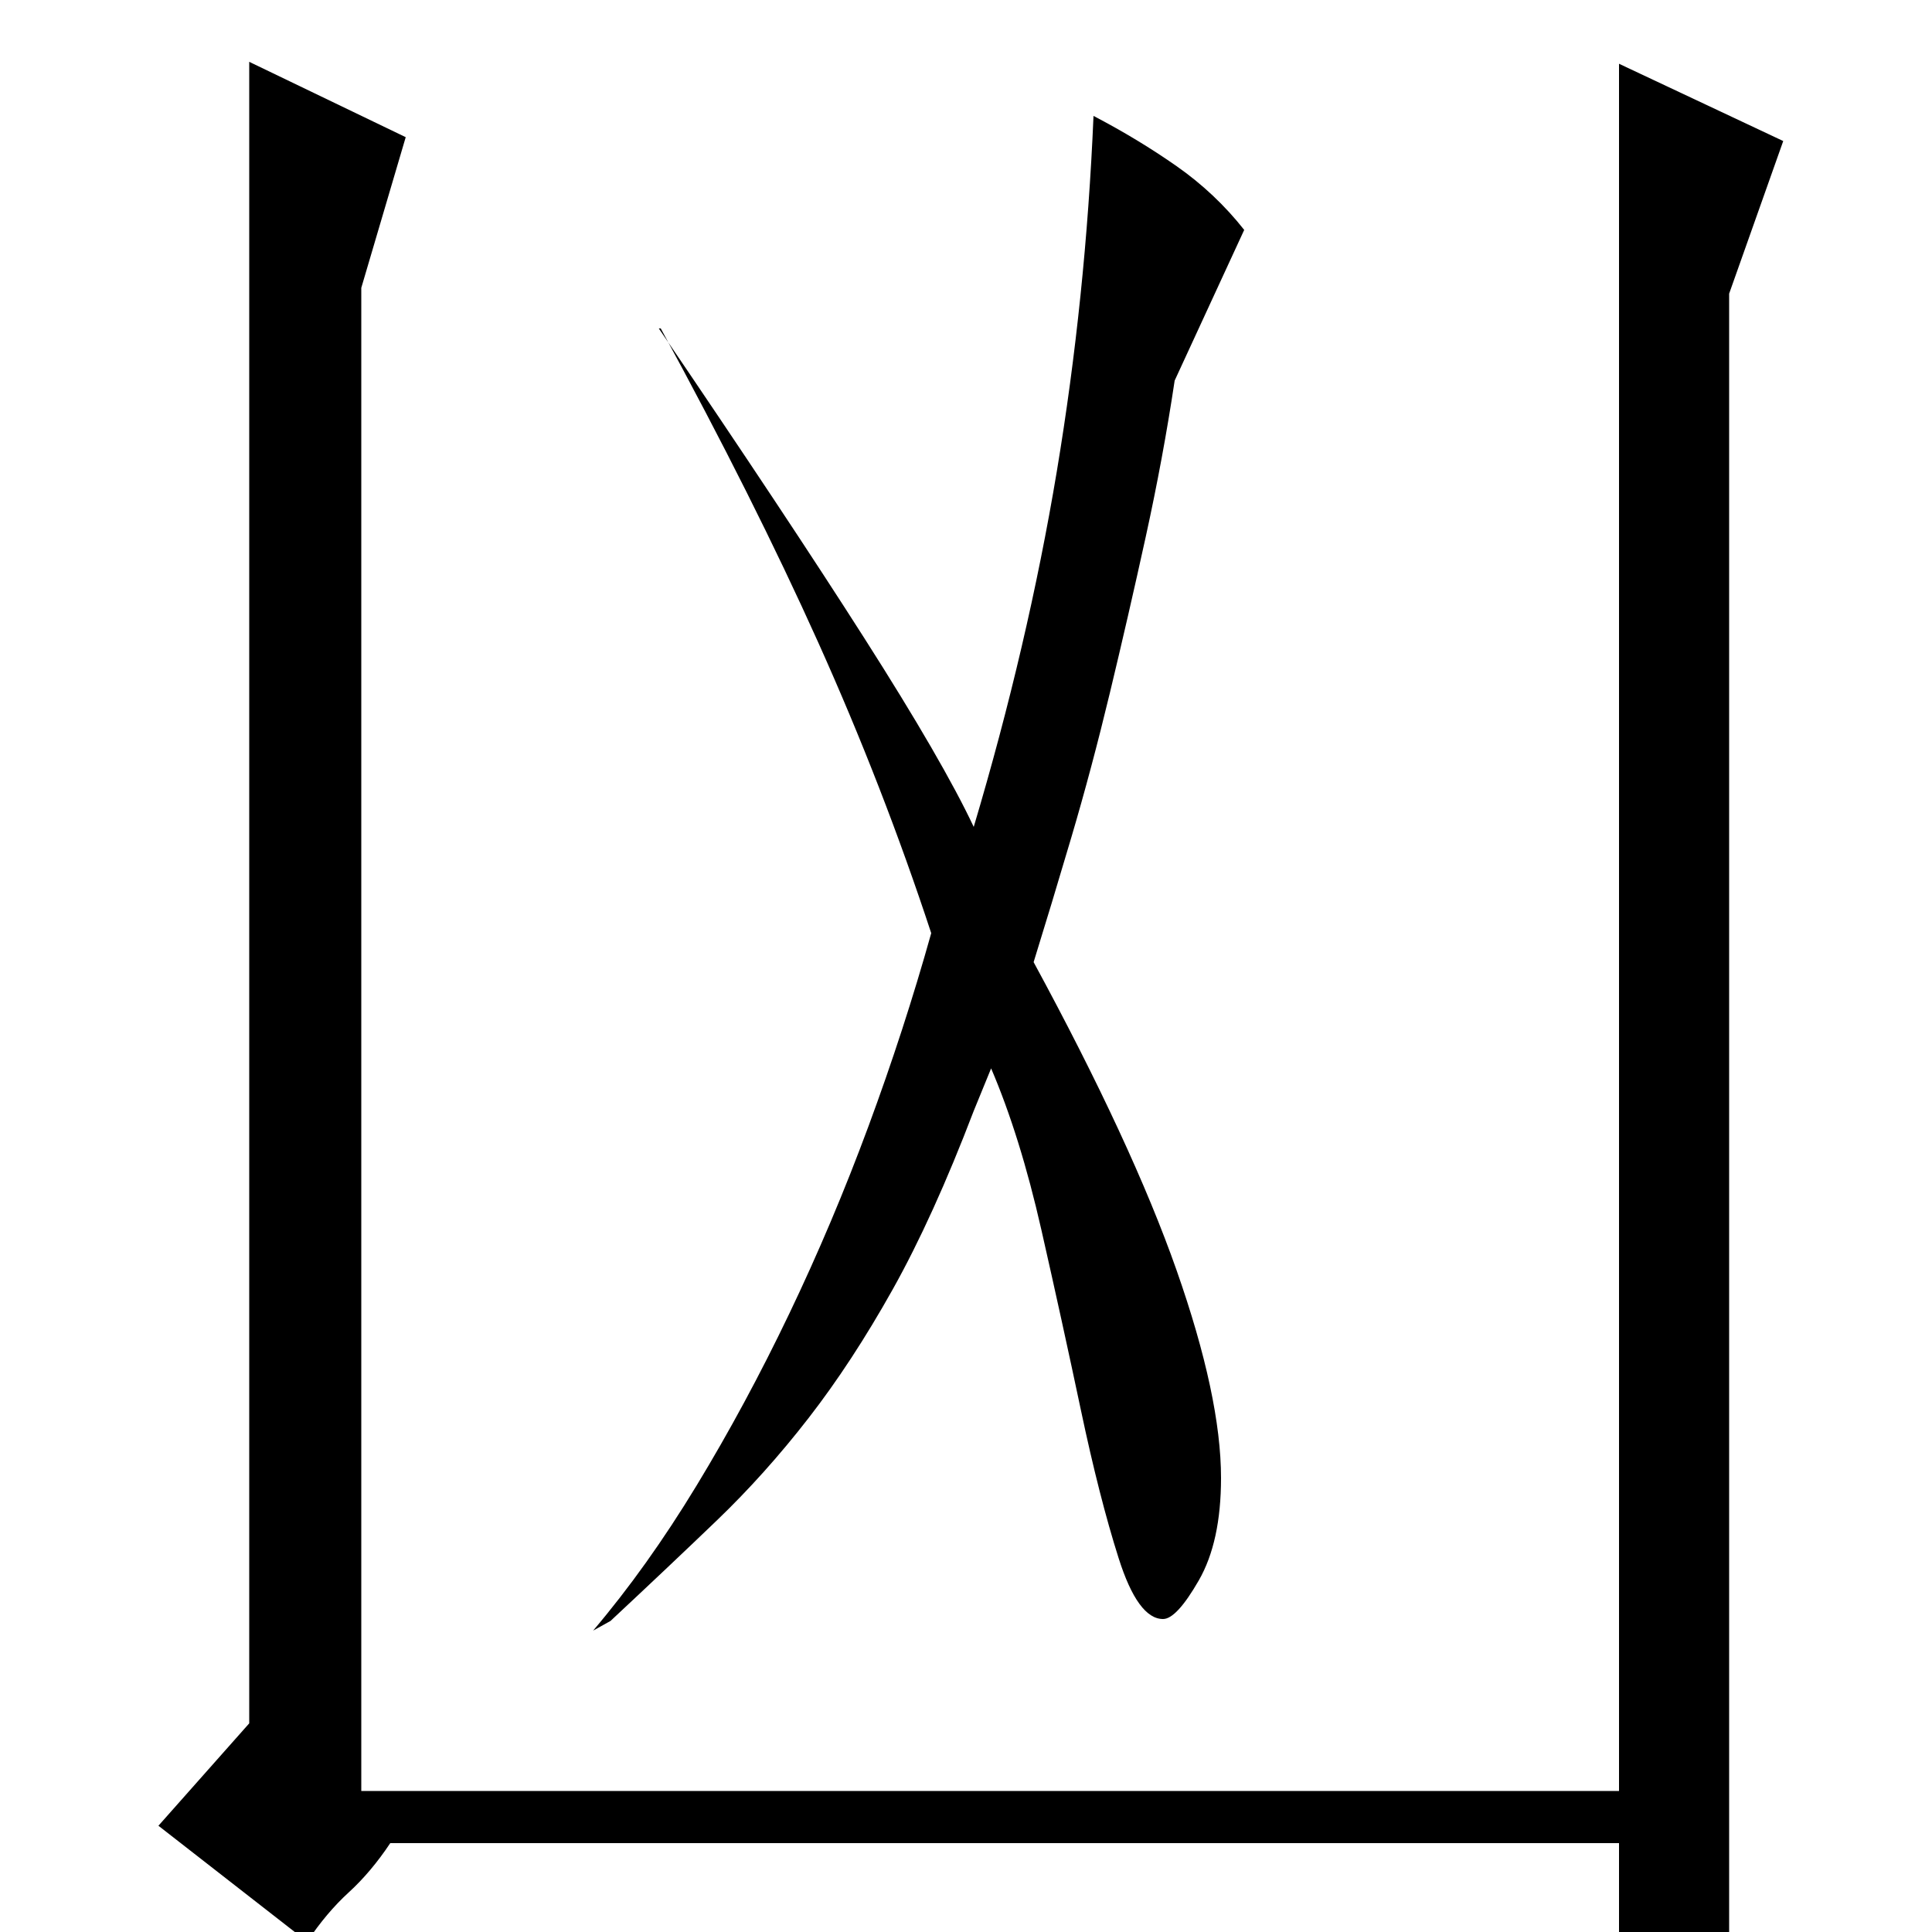 <?xml version="1.0" standalone="no"?>
<!DOCTYPE svg PUBLIC "-//W3C//DTD SVG 1.1//EN" "http://www.w3.org/Graphics/SVG/1.1/DTD/svg11.dtd" >
<svg xmlns="http://www.w3.org/2000/svg" xmlns:xlink="http://www.w3.org/1999/xlink" version="1.1" viewBox="0 -200 1000 1000">
  <g transform="matrix(1 0 0 -1 0 800)">
   <path fill="currentColor"
d="M187 73h651v894l85 -40l-28 -79v-853q-24 -25 -48 -25q-8 0 -9 1v75h-636q-10 -15 -21.5 -25.5t-21.5 -25.5l-77 60l47 53v860l81 -39l-23 -78v-778zM608 803q-6 -40 -15 -81t-18.5 -80.5t-20 -75t-19.5 -64.5q51 -94 74 -159.5t23 -107.5q0 -33 -11.5 -53t-18.5 -20
q-13 0 -23 31.5t-19.5 76.5t-20.5 93.5t-26 83.5l-9 -22q-21 -55 -42 -92.5t-43.5 -66.5t-47.5 -53t-55 -52l-9 -5q28 33 53.5 75t48 89t41 97t32.5 100q-25 76 -58.5 150.5t-81.5 162.5h-1q66 -97 106.5 -160.5t56.5 -97.5q28 94 43 184t19 184q23 -12 43 -26t35 -33z" />
  </g>

</svg>
